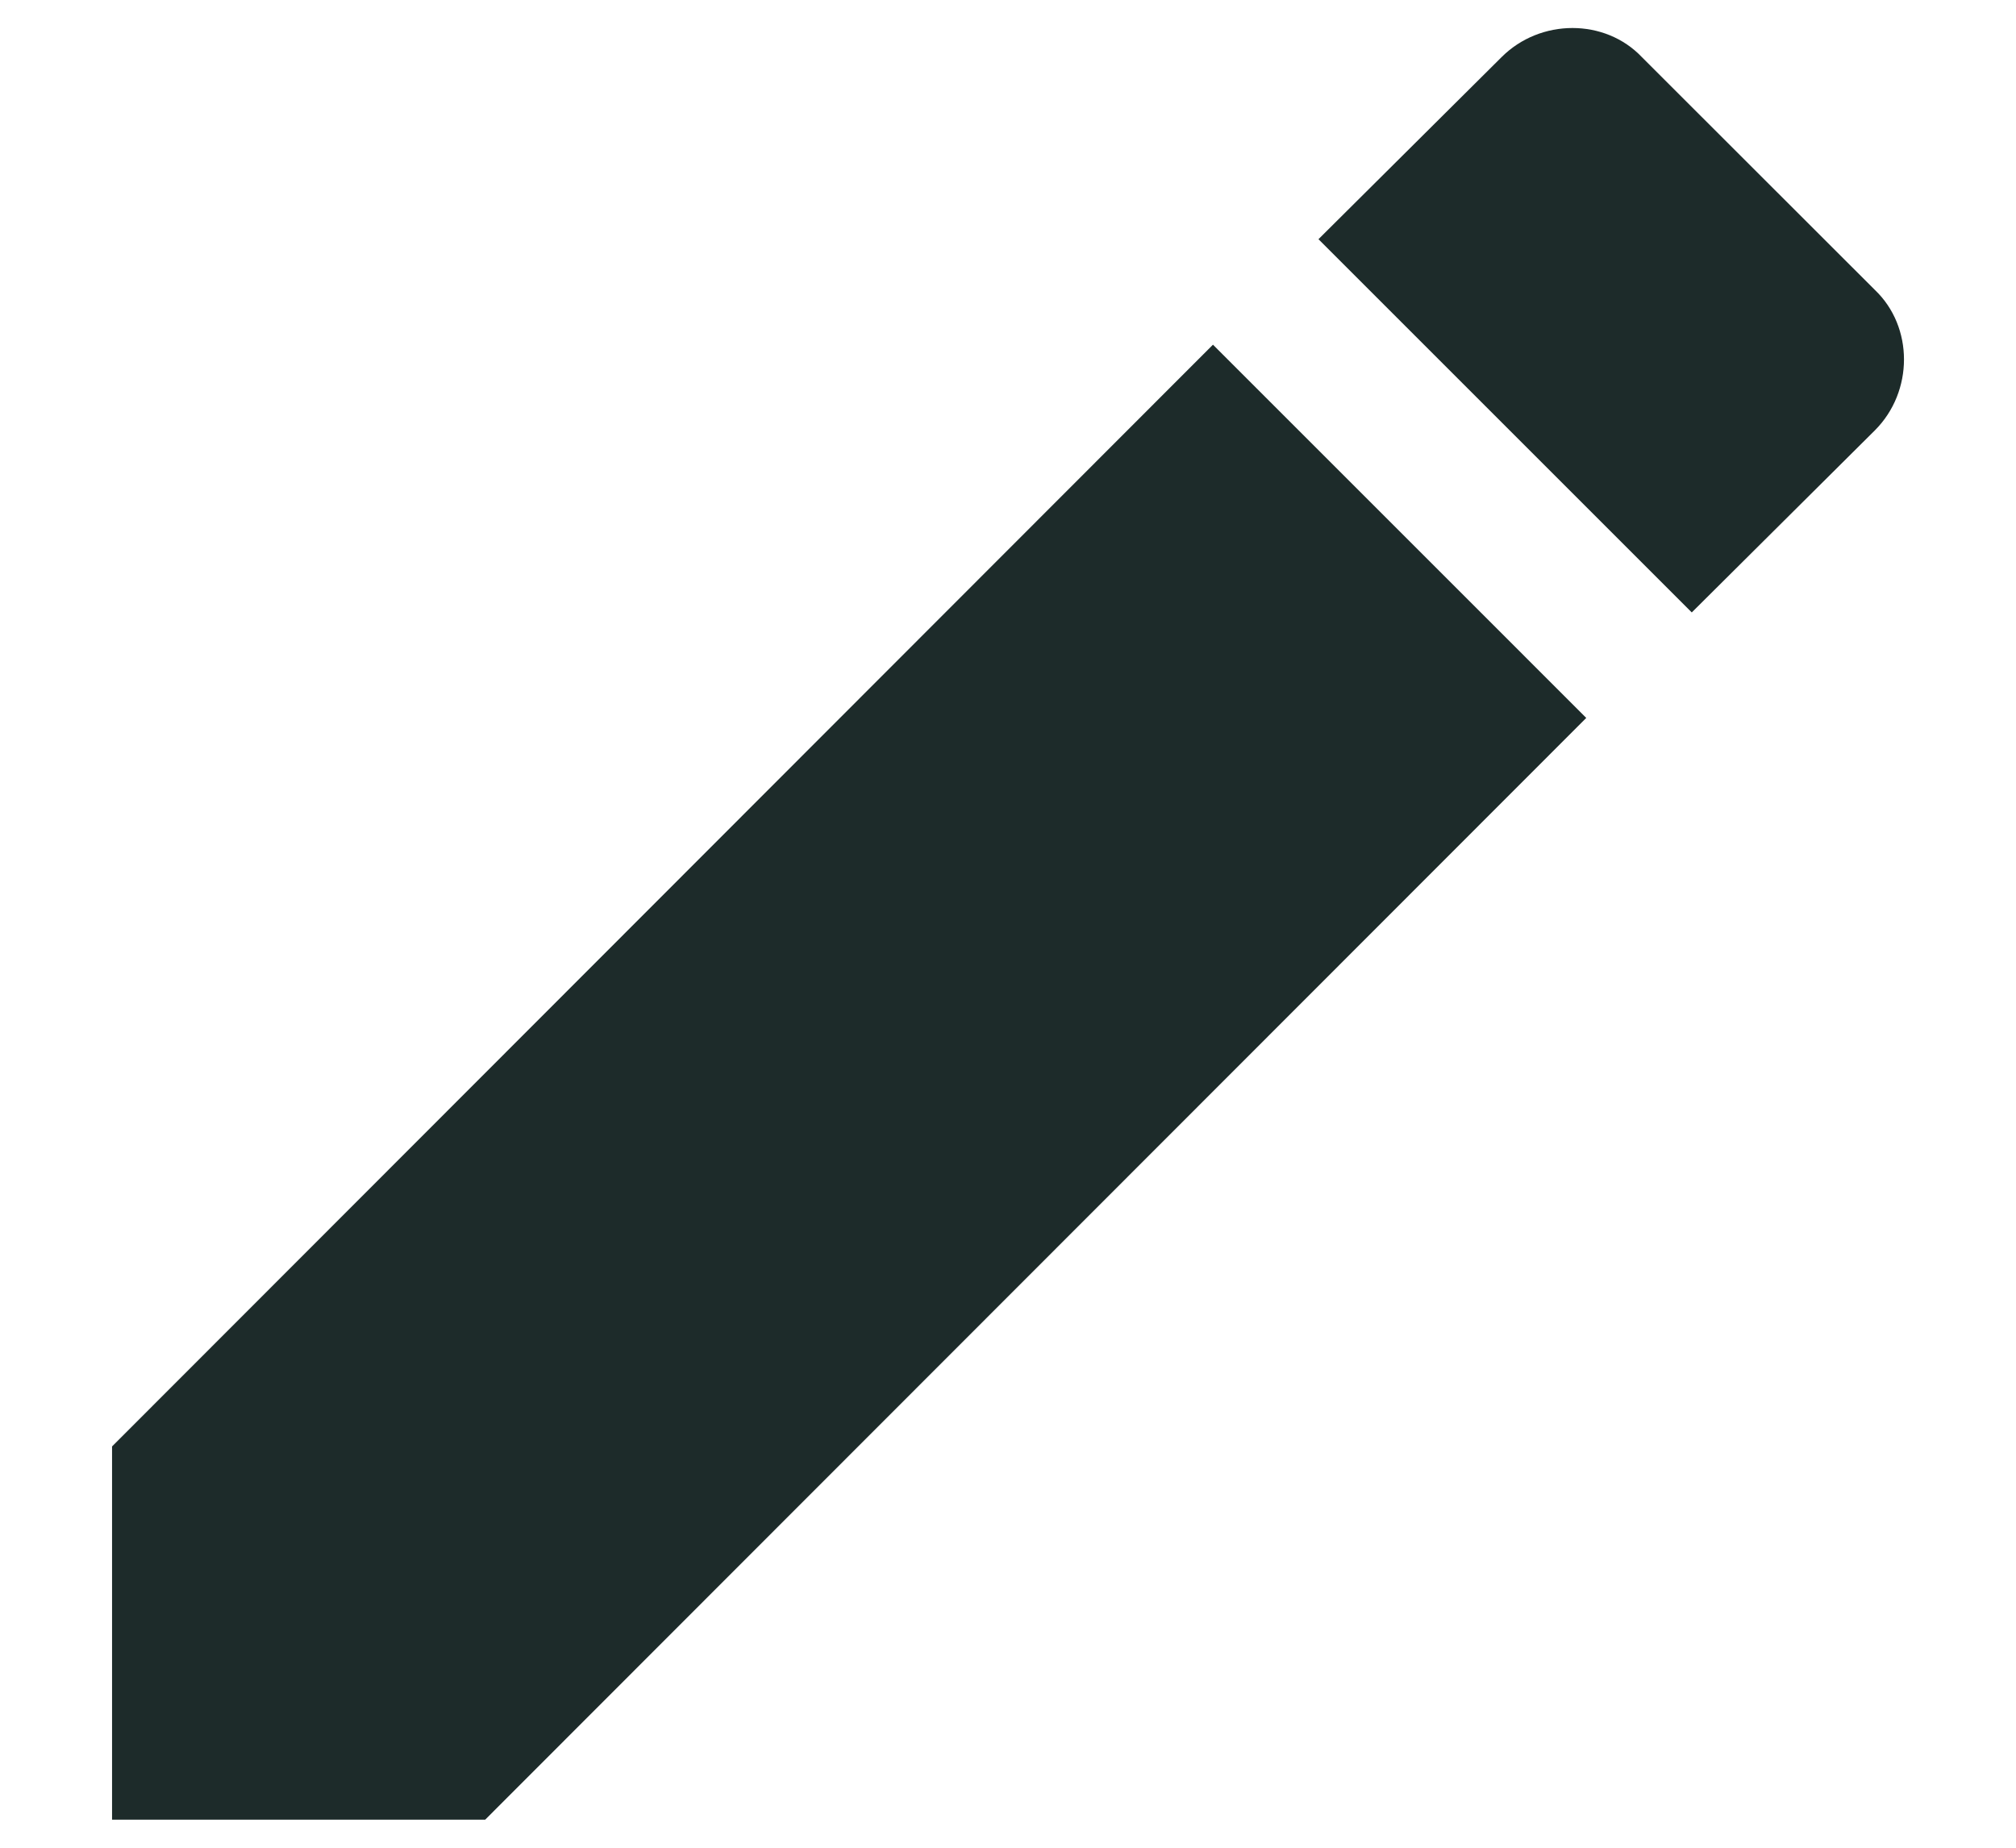 <svg width="100%" height="100%" viewBox="0 0 12 11" fill="none" xmlns="http://www.w3.org/2000/svg">
  <path d="M11.16 2.562C11.391 2.331 11.391 1.946 11.16 1.726L9.773 0.34C9.554 0.109 9.169 0.109 8.938 0.34L7.848 1.424L10.07 3.646M0.667 8.611V10.833H2.888L9.442 4.274L7.22 2.052L0.667 8.611Z" fill="#1D2B2A"/>
</svg>
